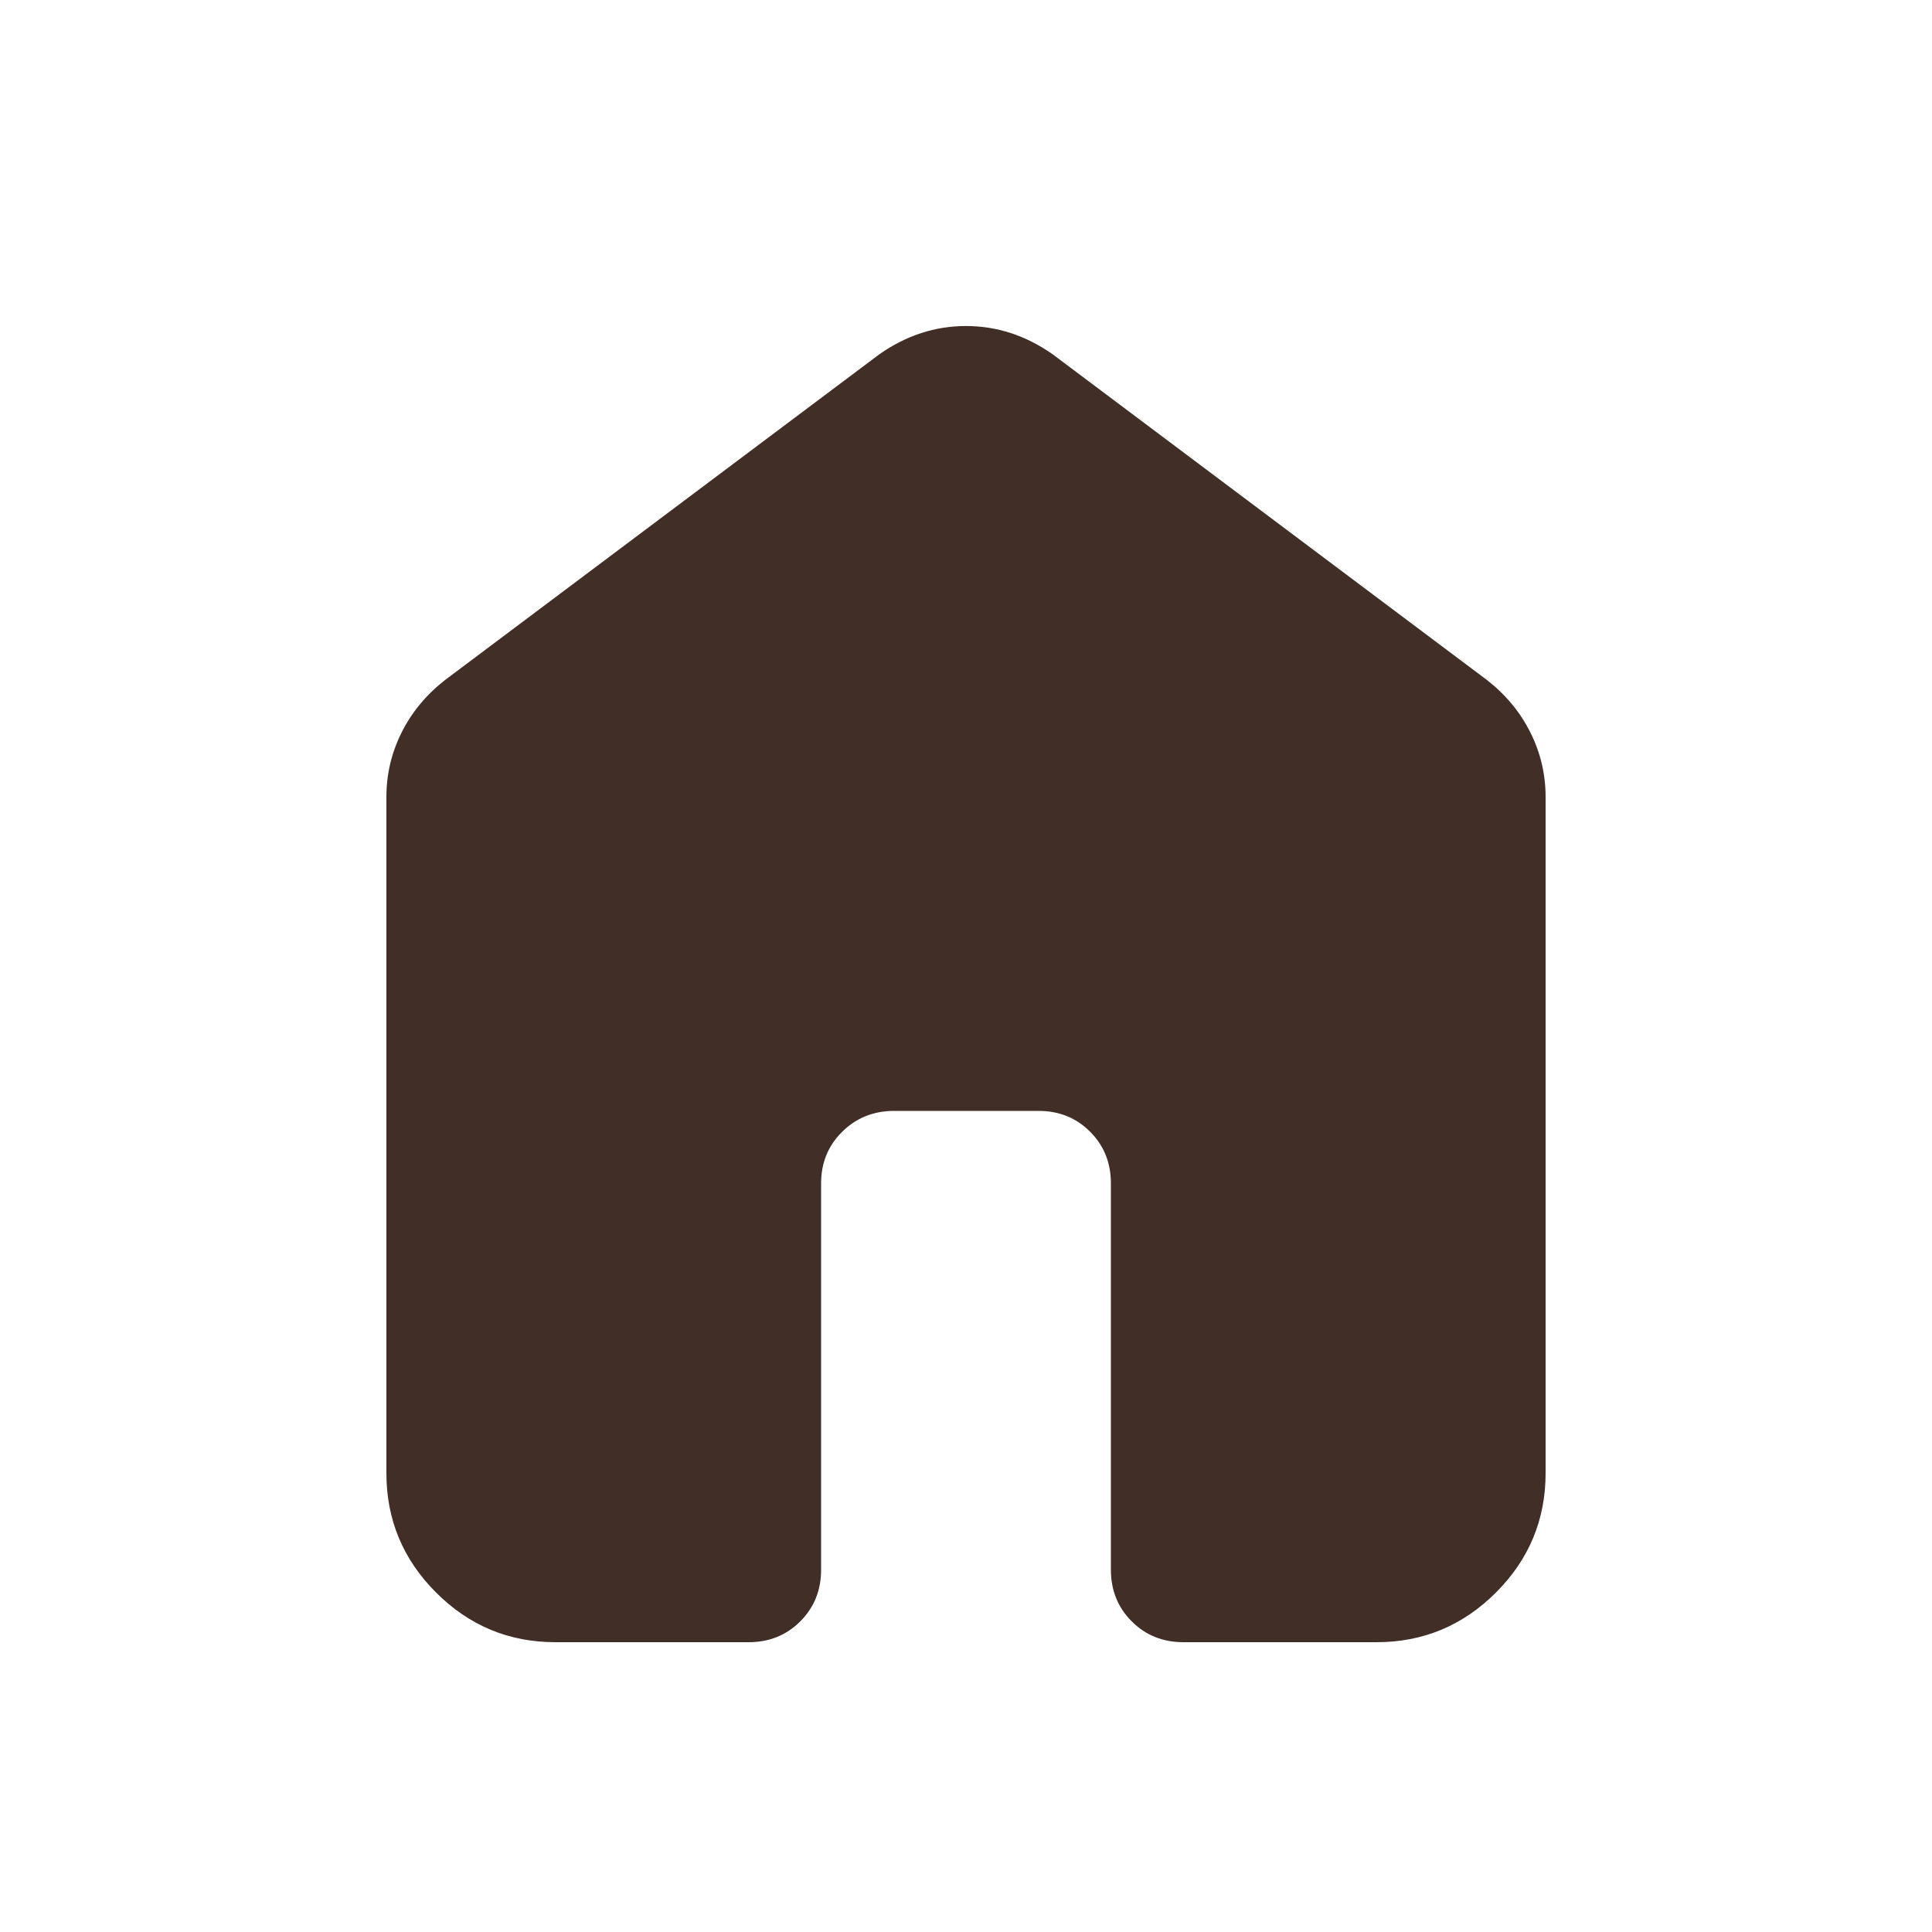 <svg xmlns="http://www.w3.org/2000/svg" height="20px" viewBox="0 -960 960 960" width="20px" fill="#412E27"><path d="M192-228v-336q0-16.85 7.5-31.92Q207-611 221-622l216-162q20-14 43-14t43 14l216 162q14 11 21.5 26.08Q768-580.85 768-564v336q0 34.65-24.67 59.32Q718.65-144 684-144h-96q-15.3 0-25.65-10.35Q552-164.7 552-180v-192q0-15.3-10.32-25.65Q531.35-408 516.09-408h-71.83q-15.26 0-25.76 10.35Q408-387.3 408-372v192q0 15.3-10.35 25.65Q387.3-144 372-144h-96q-34.65 0-59.32-24.68Q192-193.35 192-228Z"/></svg>